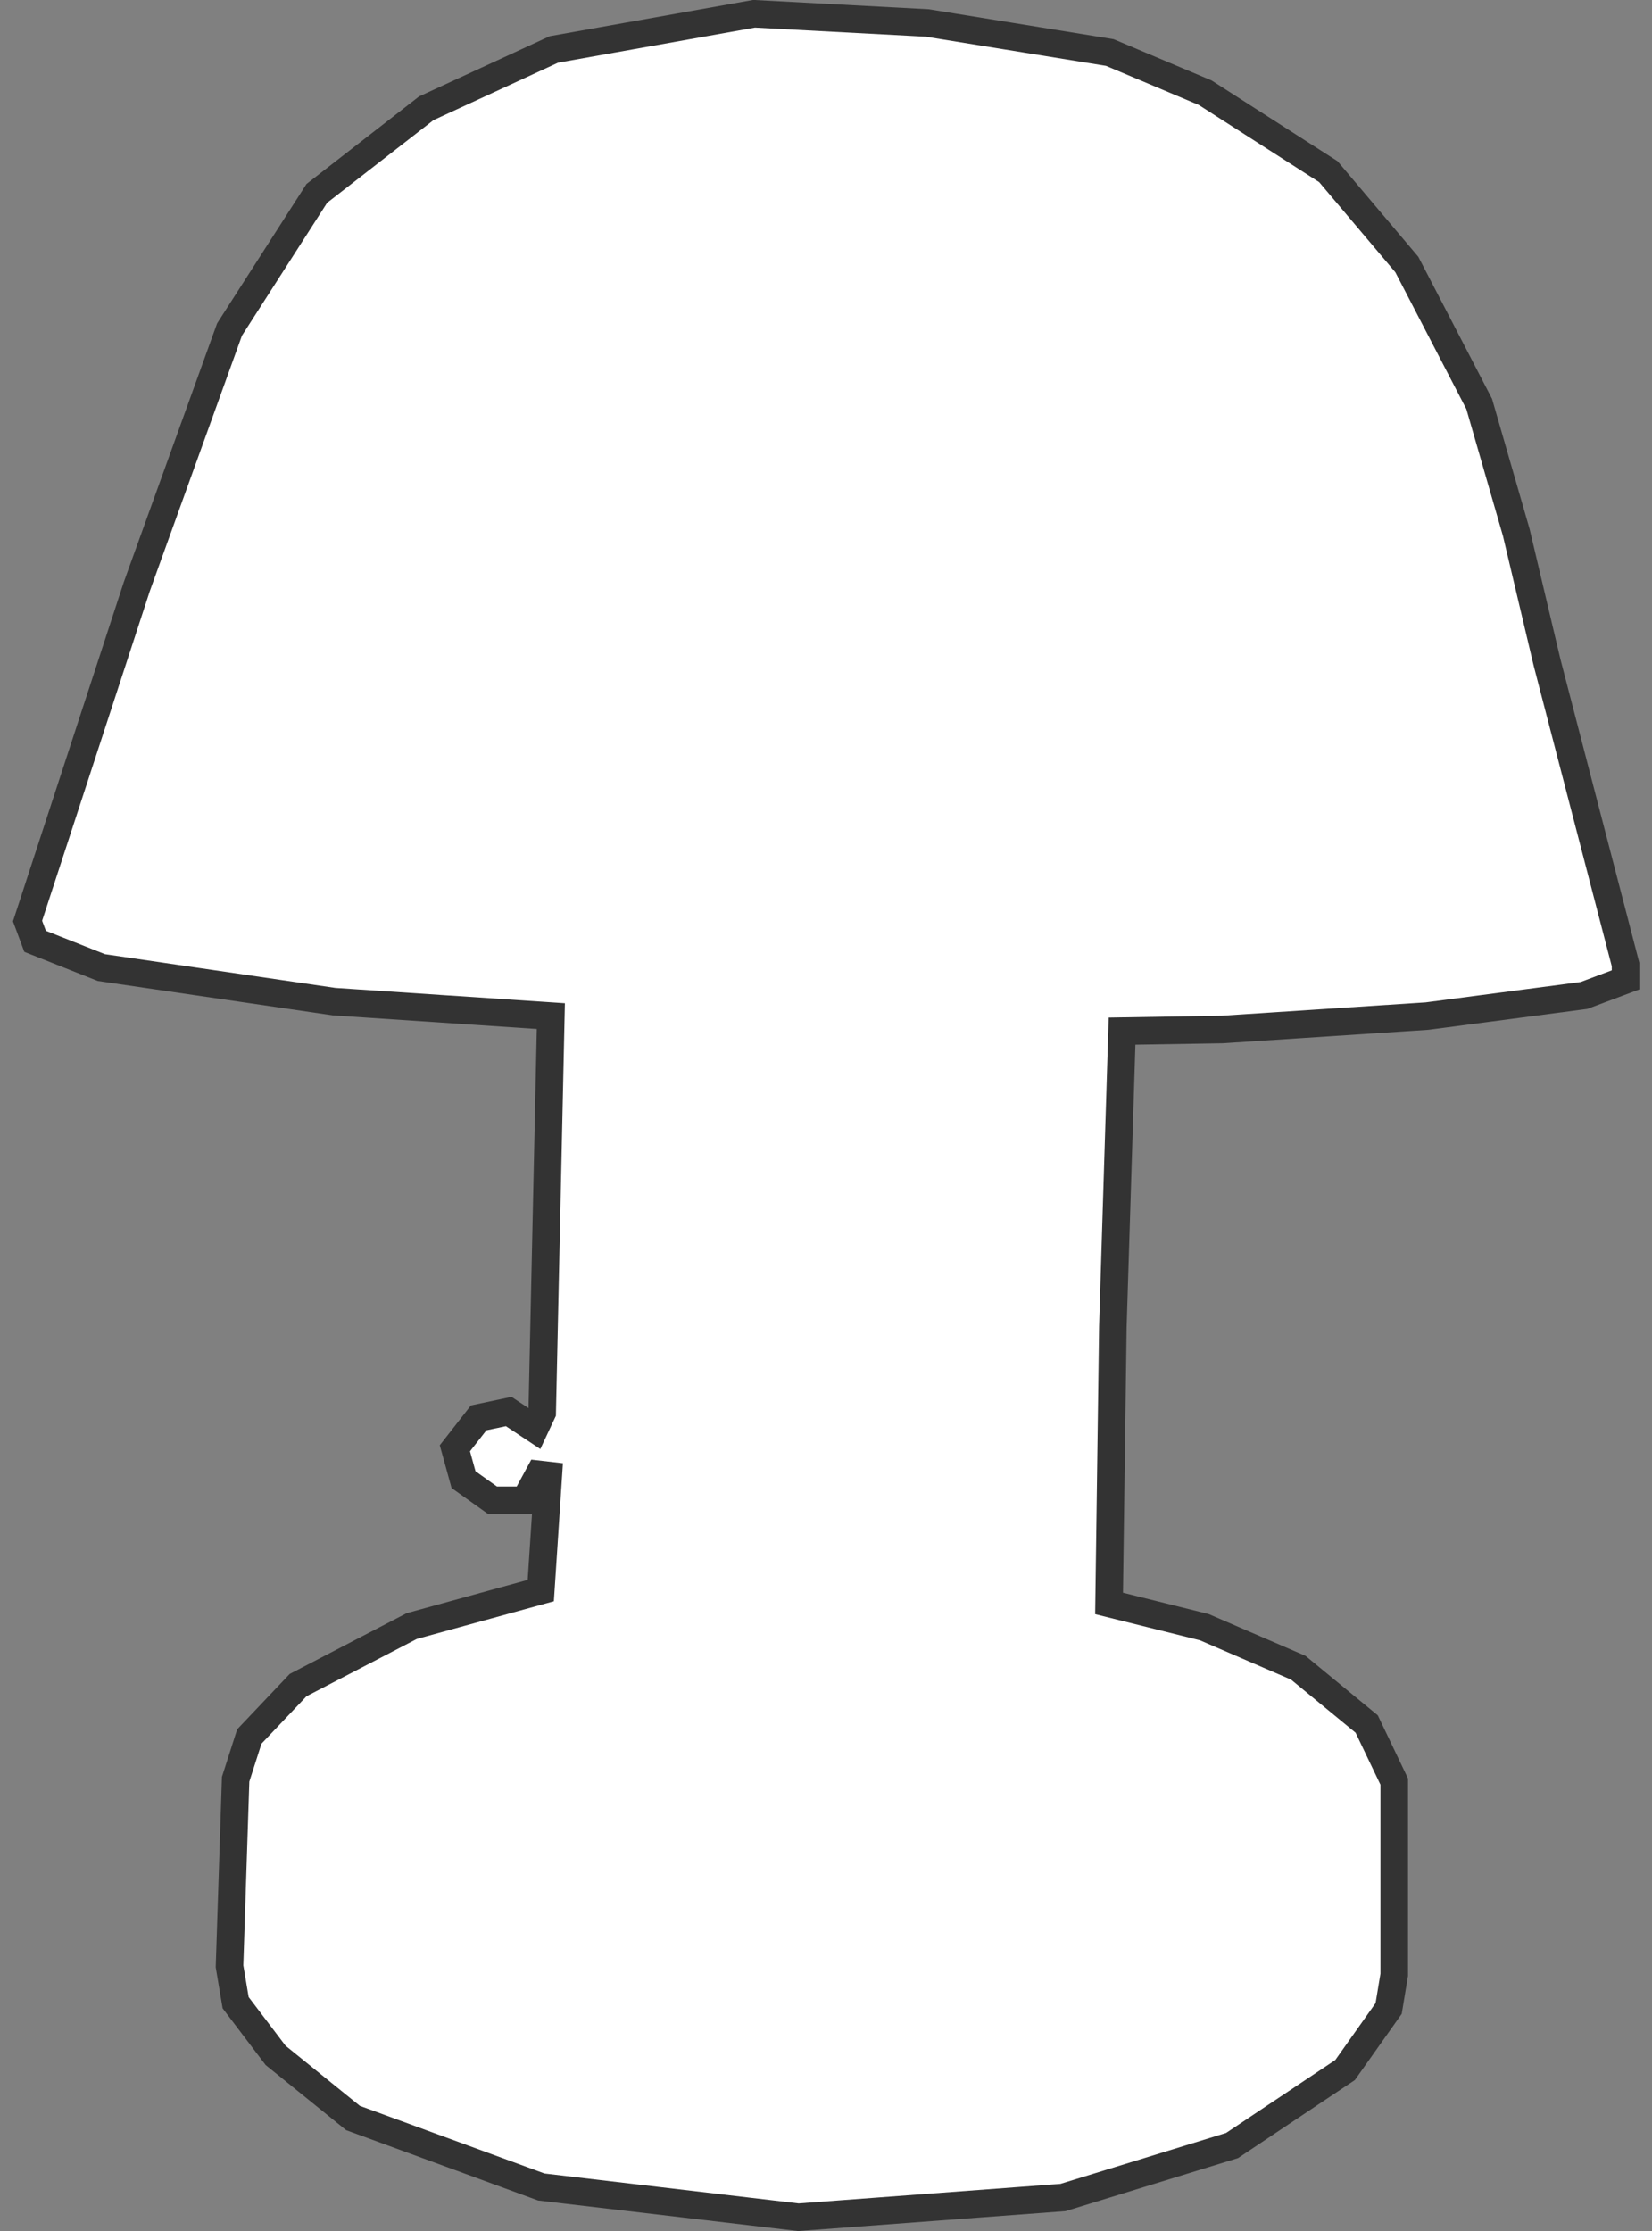 <svg width="120" height="162" viewBox="0 0 120 162" fill="none" xmlns="http://www.w3.org/2000/svg">
<rect x="0" y="0" width="120" height="162" fill="#808080" stroke="none"/>
<path d="M40.013 73.782L39.385 102.574L38.836 103.744L36.953 102.495L34.769 102.956L33.043 105.164L33.671 107.439L35.776 108.938H38.13L39.15 107.058L39.83 107.136L39.281 115.498L29.905 118.075L21.654 122.361L18.11 126.095L17.116 129.197L16.672 142.778L17.116 145.421L20.019 149.247L25.642 153.795L39.32 158.804L57.993 161L77.215 159.567L89.494 155.794L97.706 150.311L100.87 145.841L101.275 143.396V129.368L99.275 125.187L94.306 121.099L87.48 118.154L80.562 116.431L80.837 96.343L81.504 74.874L88.774 74.755L103.655 73.782L115.058 72.284L118.078 71.153V70.035L112.377 48.106L110.141 38.666L107.447 29.332L102.191 19.209L96.49 12.464L87.545 6.732L80.615 3.813L67.368 1.67L54.776 1L40.235 3.59L30.964 7.863L23.014 14.042L16.672 23.928L9.937 42.597L2 66.88L2.549 68.353L7.361 70.259L24.256 72.731L40.013 73.782Z" fill="white" stroke="#333333" stroke-width="2" stroke-miterlimit="10"/>
</svg>
